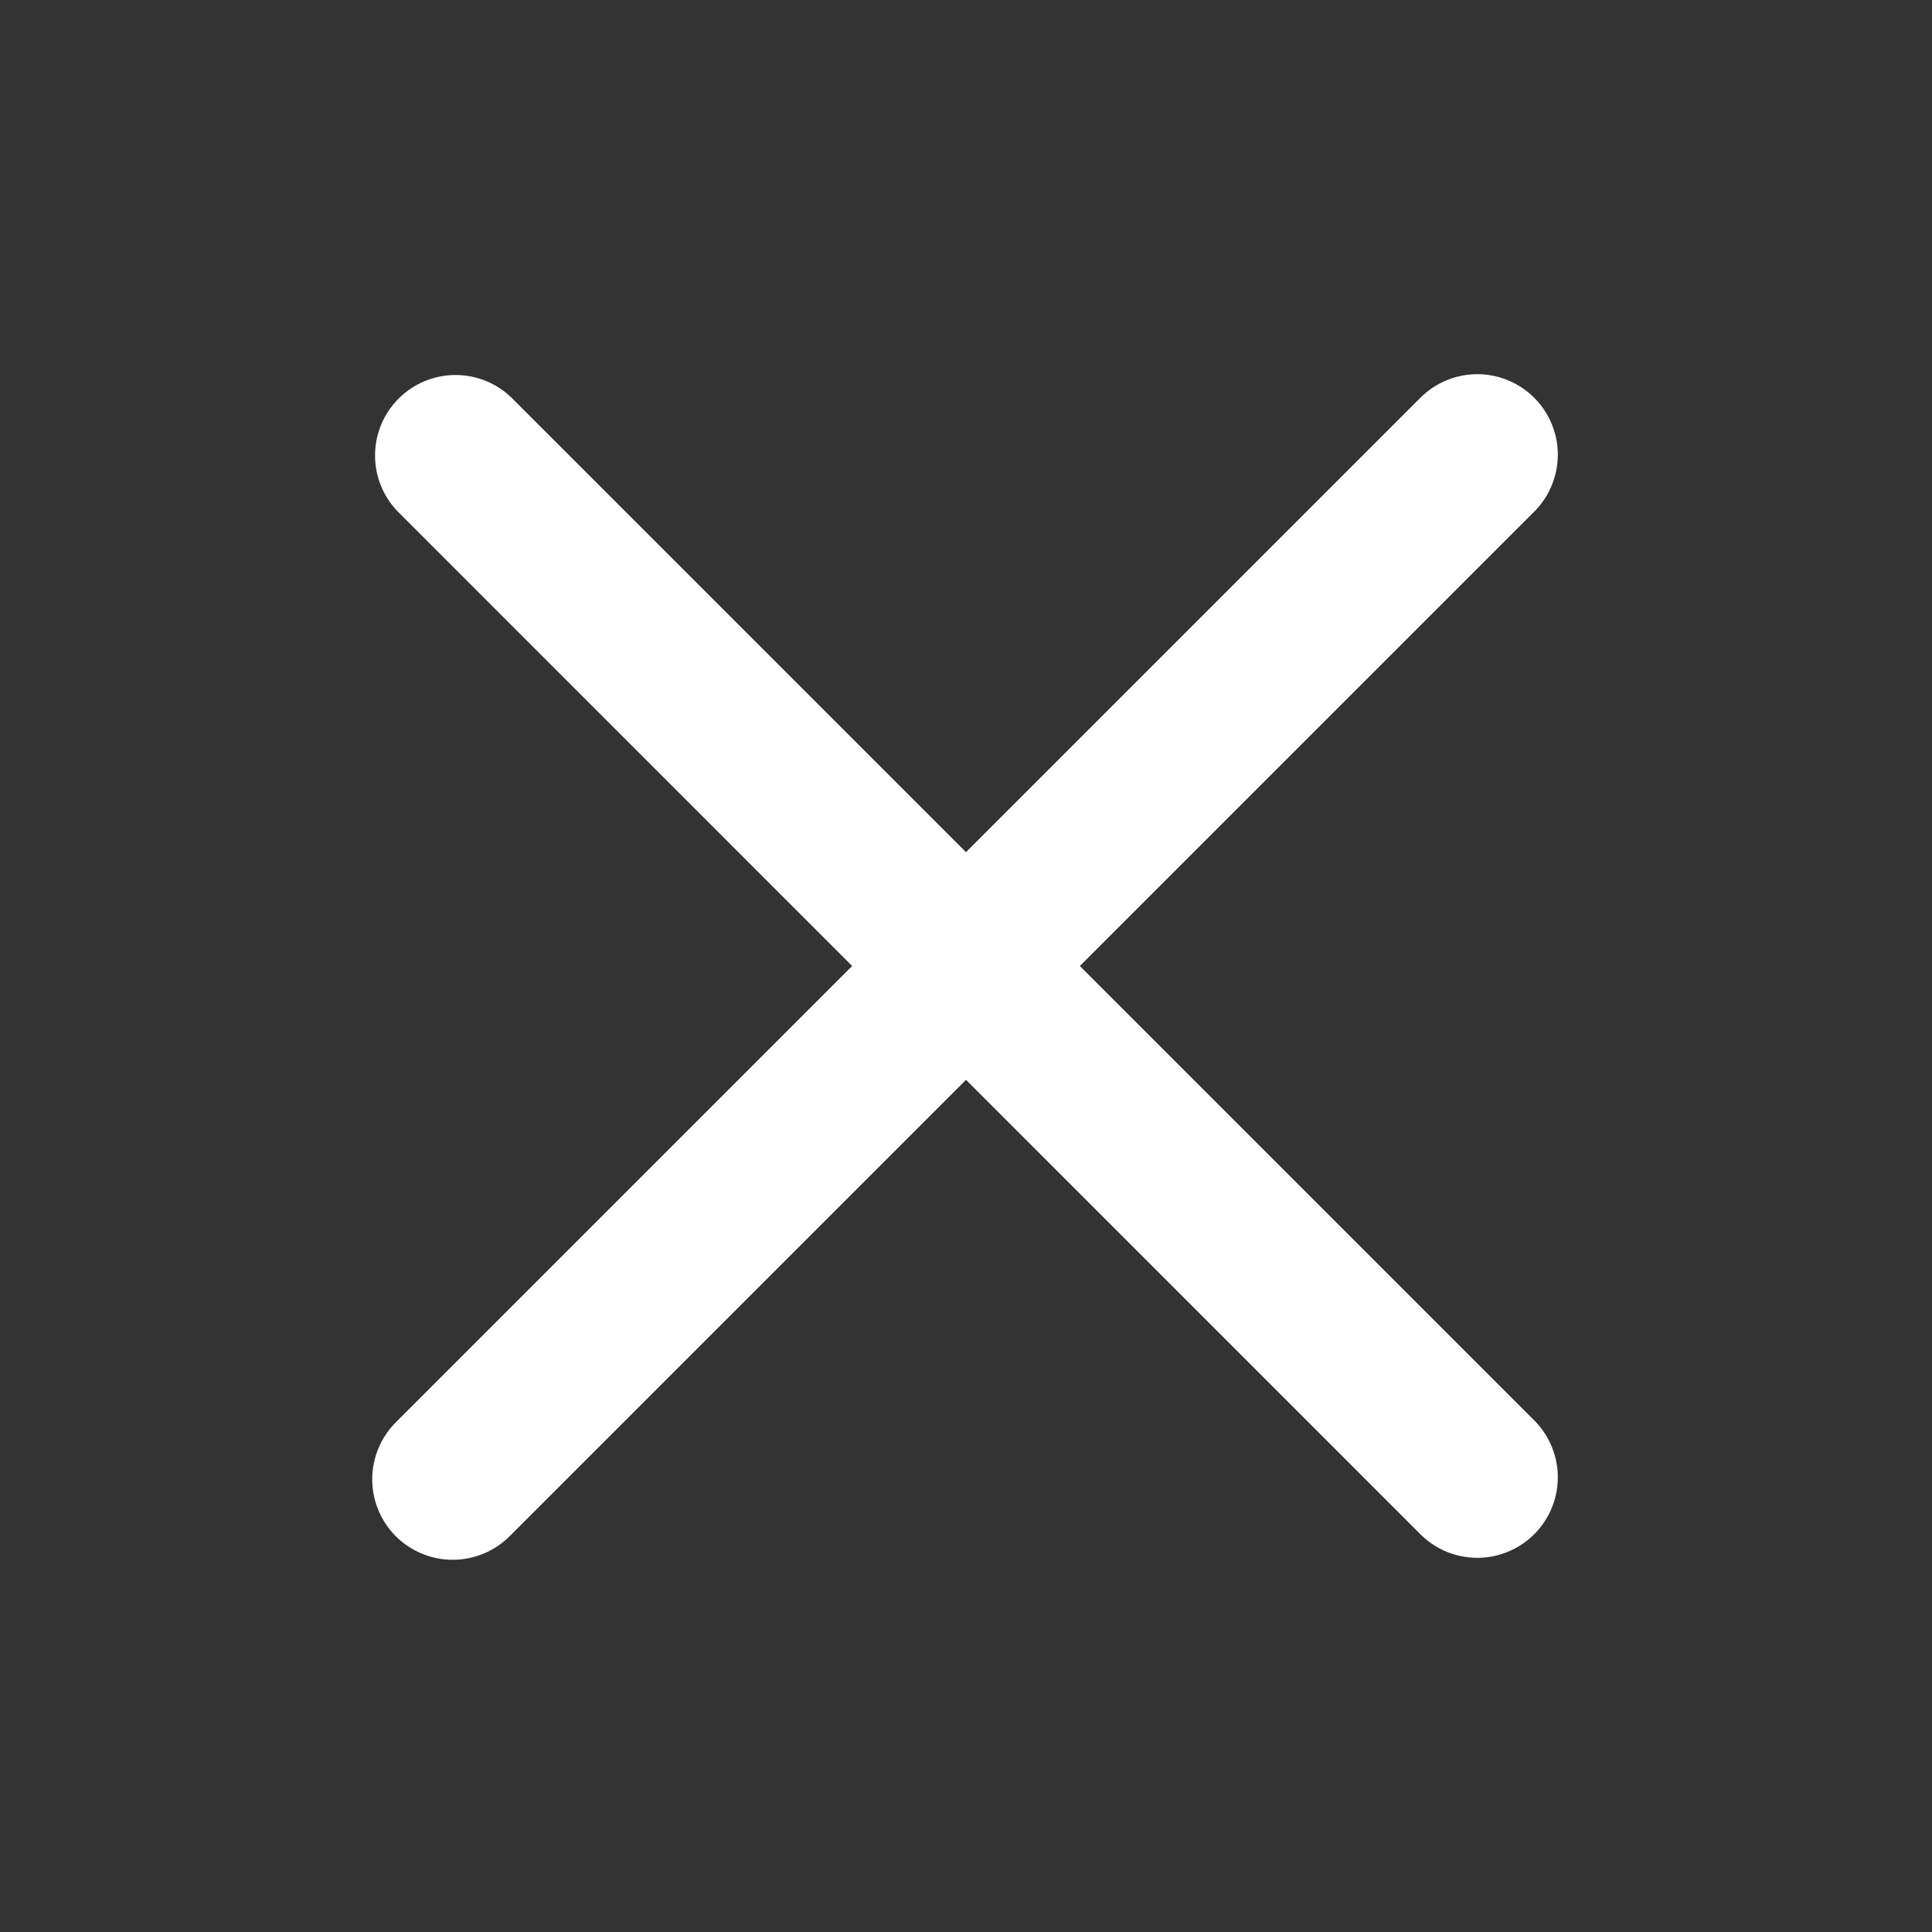 <svg width="68" height="68" viewBox="0 0 68 68" fill="none" xmlns="http://www.w3.org/2000/svg">
<rect x="0" y="0" width="68" height="68" fill="#333333" stroke="none"/>
<g clip-path="url(#clip0_146_9)">
<path fill-rule="evenodd" clip-rule="evenodd" d="M34 38.006L50.028 54.035C50.563 54.551 51.278 54.836 52.021 54.83C52.764 54.823 53.475 54.525 54 54C54.525 53.475 54.823 52.764 54.83 52.021C54.836 51.278 54.551 50.563 54.035 50.028L38.006 34L54.035 17.972C54.551 17.438 54.836 16.722 54.83 15.979C54.823 15.236 54.525 14.525 54 14C53.475 13.475 52.764 13.177 52.021 13.17C51.278 13.164 50.563 13.449 50.028 13.966L34 29.994L17.972 13.966C17.435 13.462 16.724 13.187 15.988 13.199C15.252 13.211 14.55 13.509 14.03 14.03C13.509 14.55 13.212 15.252 13.201 15.988C13.189 16.724 13.465 17.435 13.968 17.972L29.994 34L13.966 50.028C13.695 50.29 13.479 50.602 13.331 50.948C13.182 51.294 13.104 51.665 13.101 52.042C13.097 52.418 13.169 52.791 13.312 53.139C13.454 53.487 13.664 53.804 13.93 54.07C14.197 54.336 14.513 54.546 14.861 54.688C15.209 54.831 15.582 54.903 15.959 54.899C16.335 54.896 16.706 54.818 17.052 54.669C17.398 54.521 17.71 54.305 17.972 54.035L34 38.006Z" fill="white"/>
</g>
<defs>
<clipPath id="clip0_146_9">
<rect width="68" height="68" fill="white"/>
</clipPath>
</defs>
</svg>
